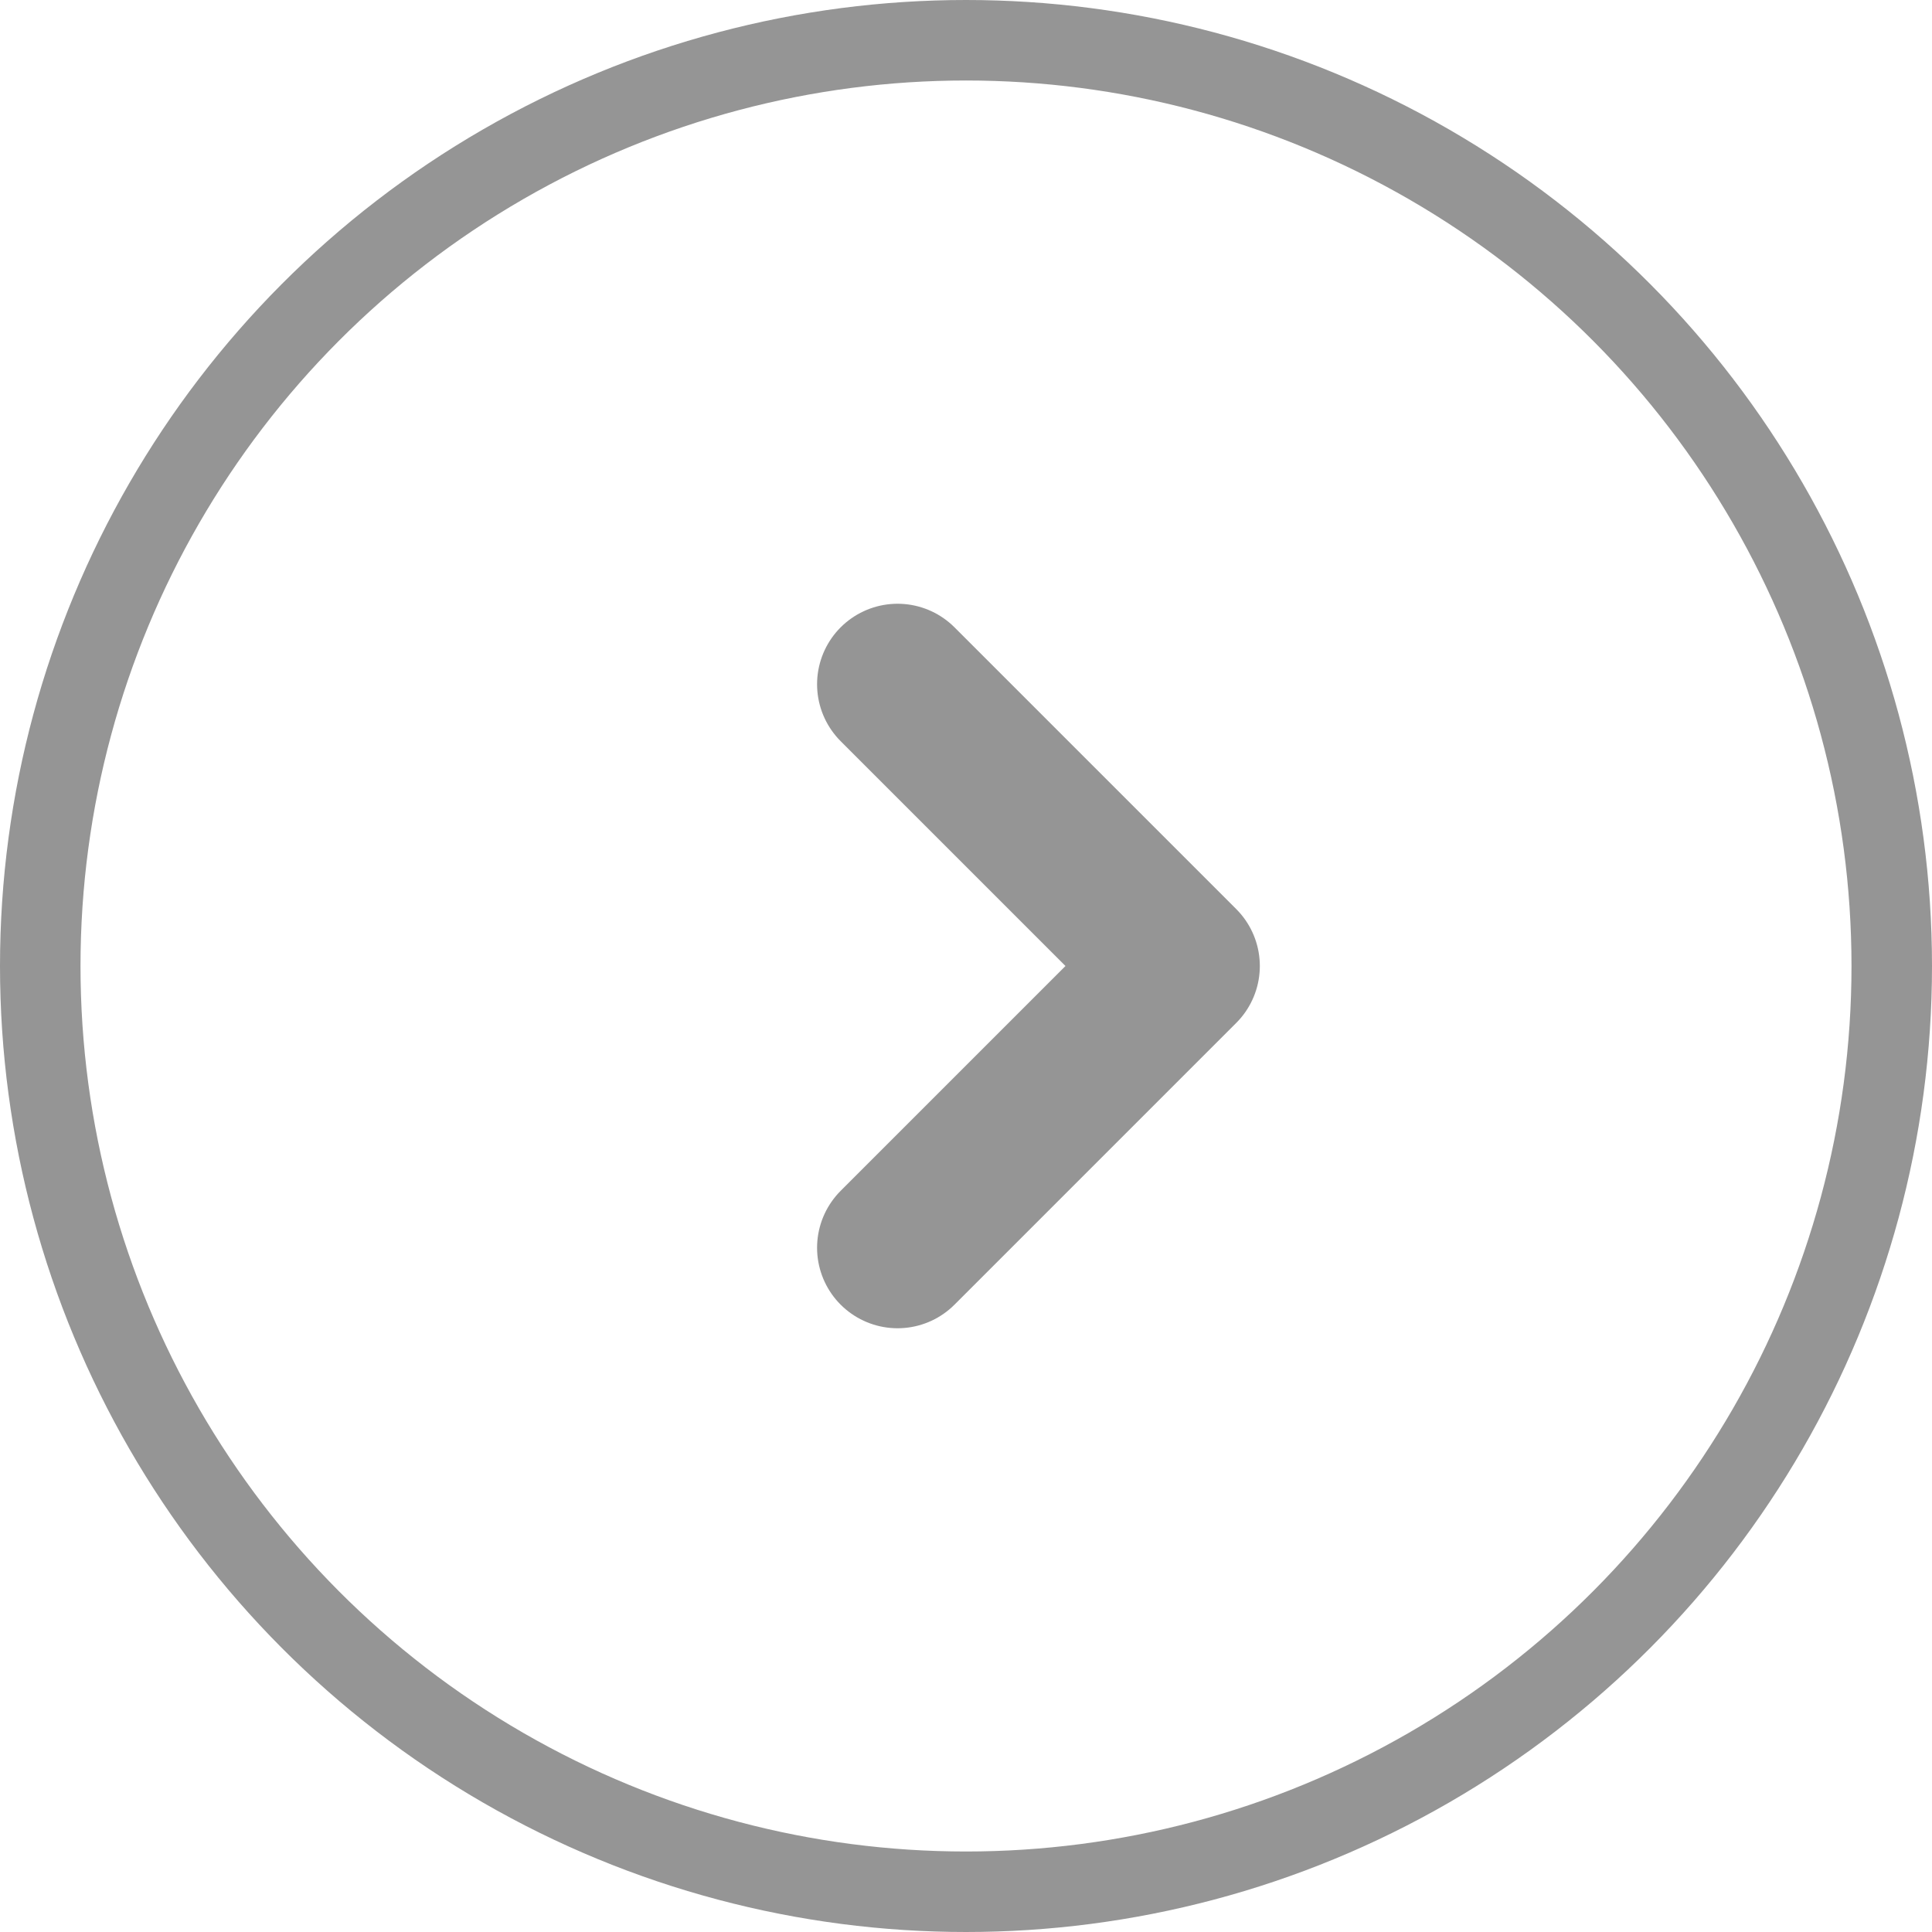 <svg width="24" height="24" viewBox="0 0 24 24" fill="none" xmlns="http://www.w3.org/2000/svg">
<circle cx="12" cy="12" r="11.5" transform="rotate(-180 12 12)" stroke="#959595"/>
<path d="M11.15 8.5L14.65 12L11.15 15.5" stroke="#959595" stroke-width="2" stroke-linecap="round" stroke-linejoin="round"/>
</svg>
